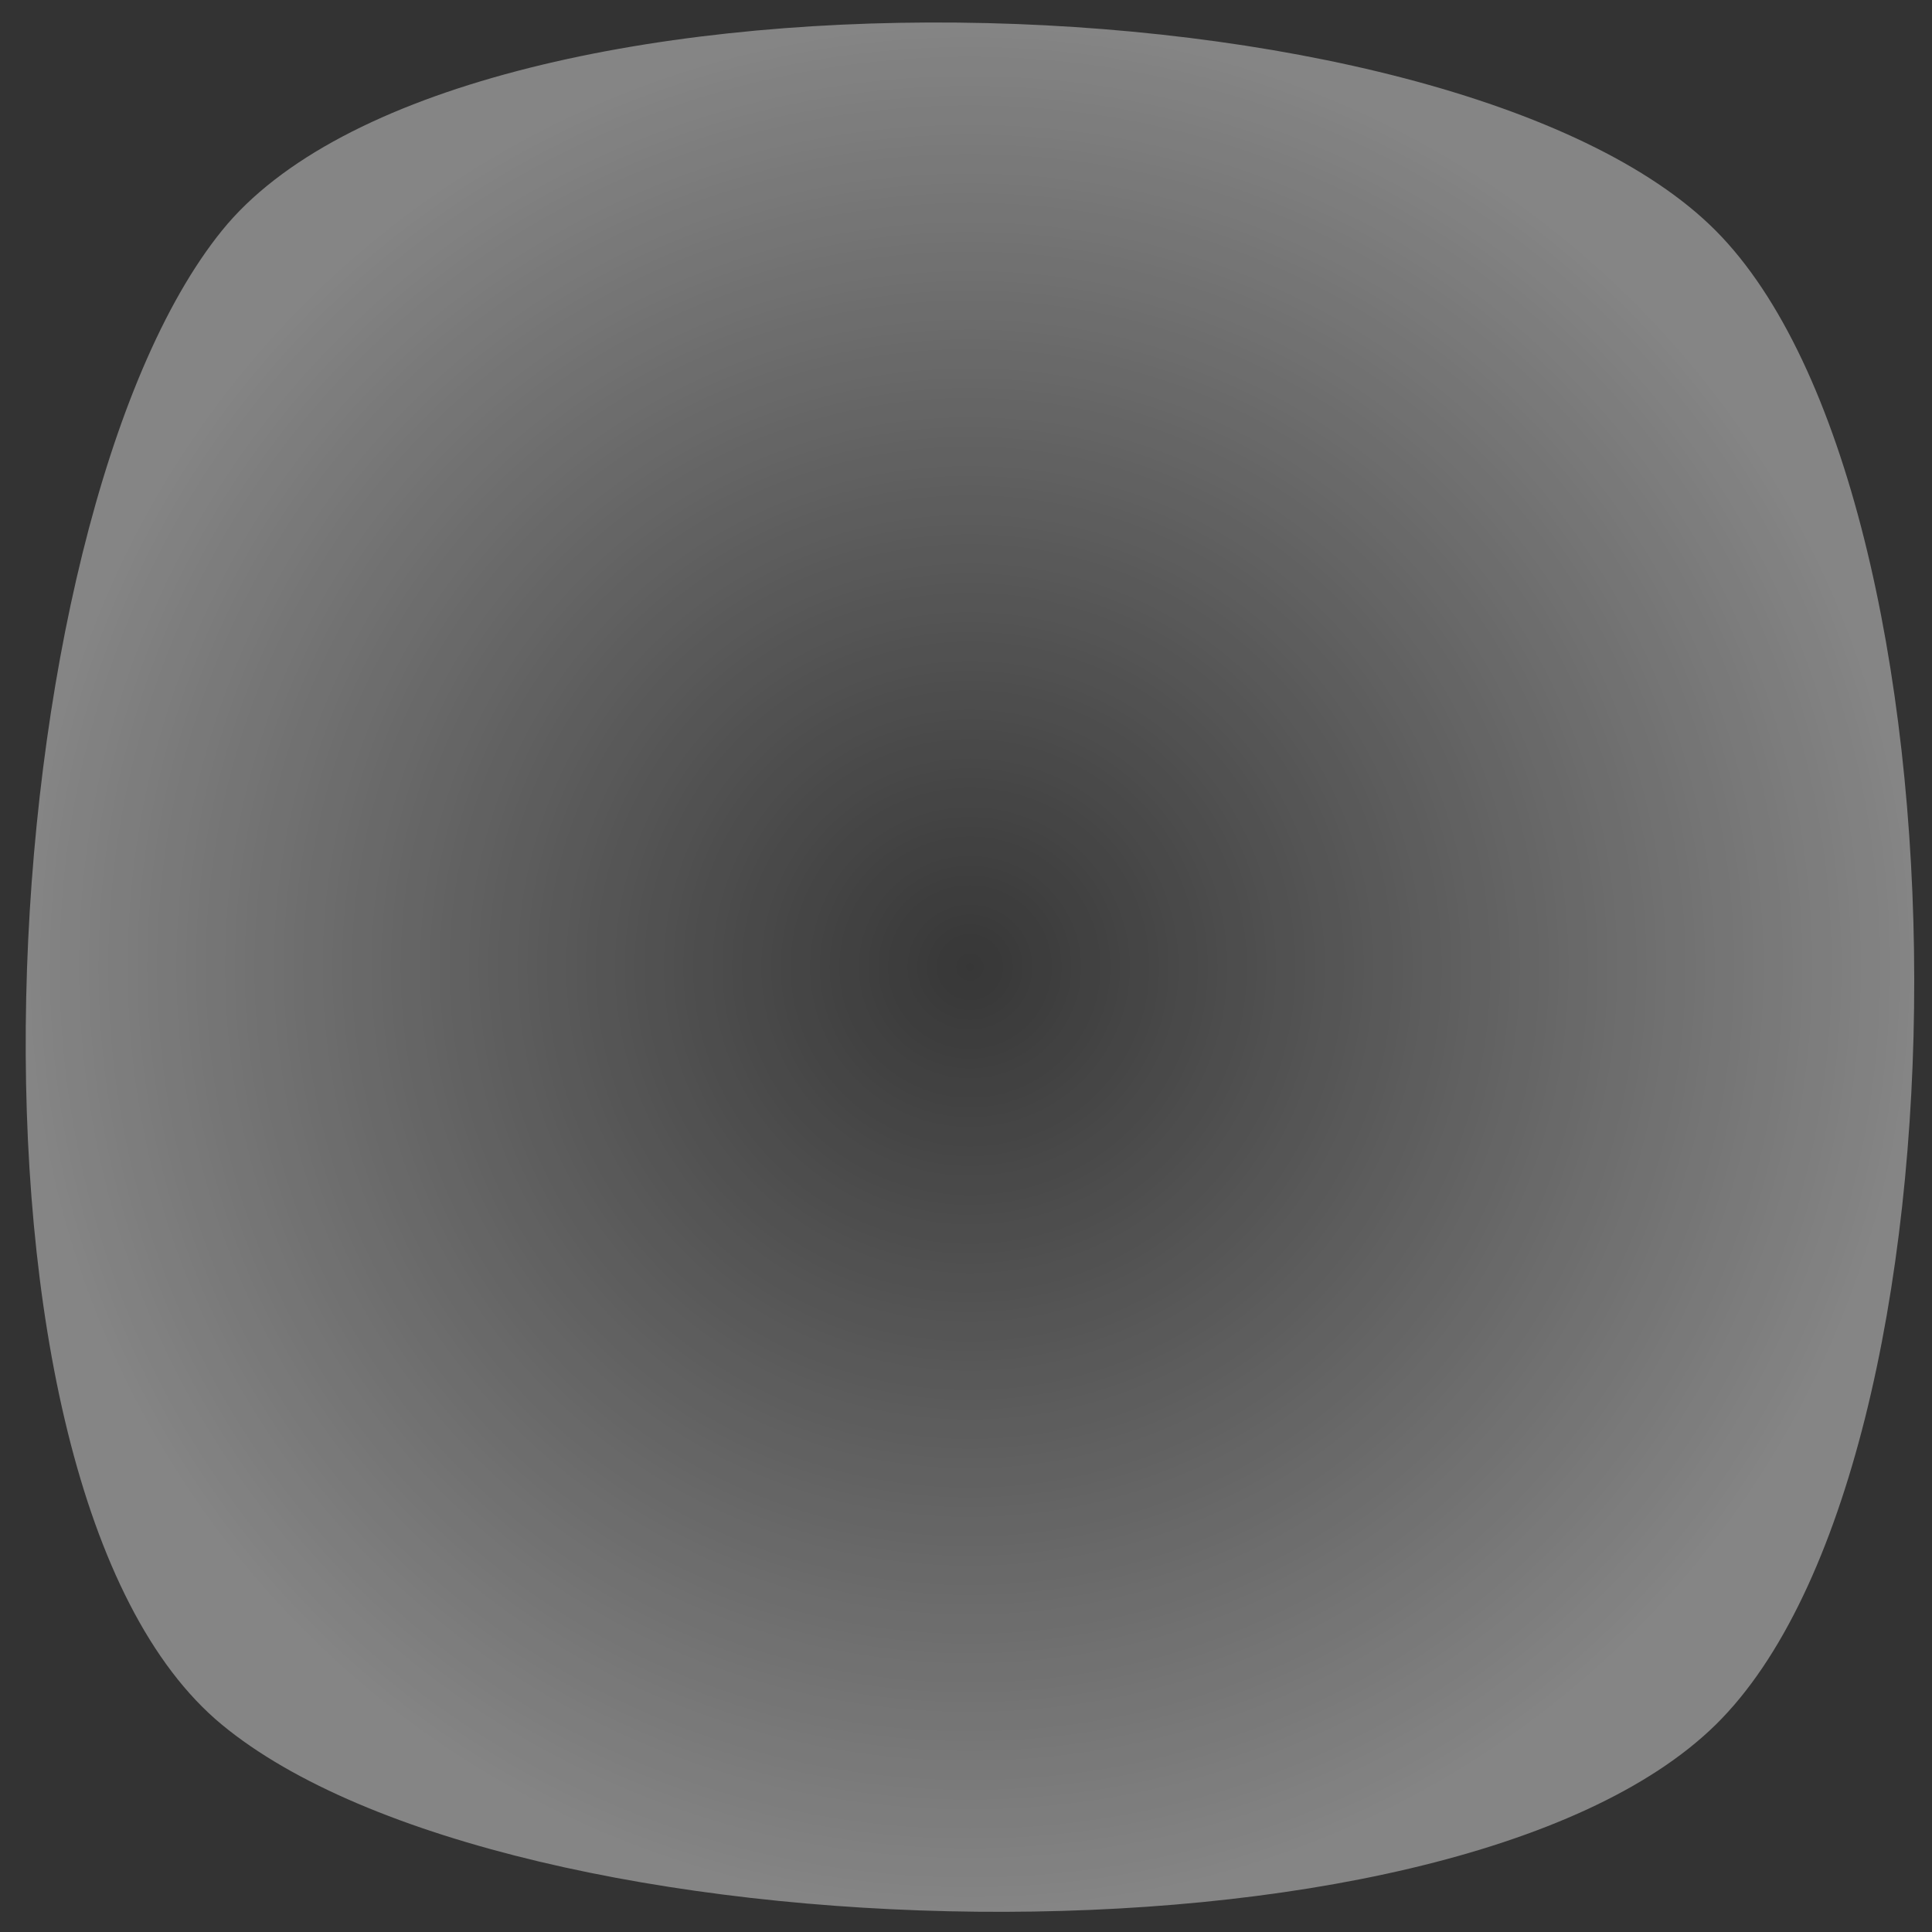 <?xml version="1.0" encoding="utf-8"?>
<!-- Generator: Adobe Illustrator 21.1.0, SVG Export Plug-In . SVG Version: 6.00 Build 0)  -->
<svg version="1.1" id="Calque_1" xmlns="http://www.w3.org/2000/svg" xmlns:xlink="http://www.w3.org/1999/xlink" x="0px" y="0px"
	 viewBox="0 0 1133.9 1133.9" style="enable-background:new 0 0 1133.9 1133.9;" xml:space="preserve">
<rect x="0" y="0" width="1133.9" height="1133.9" fill="#333333" stroke="none"/>
<style type="text/css">
	.st0{fill:url(#SVGID_1_);}
	.st1{fill:url(#XMLID_2_);}
	.st2{fill:url(#SVGID_2_);}
</style>
<g id="verre">
	<g>
		
			<radialGradient id="SVGID_1_" cx="569.276" cy="1464.331" r="554.31" gradientTransform="matrix(1 0 0 1 0 -896.72)" gradientUnits="userSpaceOnUse">
			<stop  offset="0" style="stop-color:#FFFFFF;stop-opacity:2.000000e-02"/>
			<stop  offset="0.887" style="stop-color:#FFFFFF;stop-opacity:0.357"/>
			<stop  offset="1" style="stop-color:#FFFFFF;stop-opacity:0.4"/>
		</radialGradient>
		<path class="st0" d="M1007,1012.2c-156.2,153.5-708.2,139.3-876.8,0s-137.6-706.4,0-876.8s722.4-155.3,876.8,0
			C1161.4,290.7,1163.2,858.6,1007,1012.2z"/>
	</g>
</g>
</svg>
